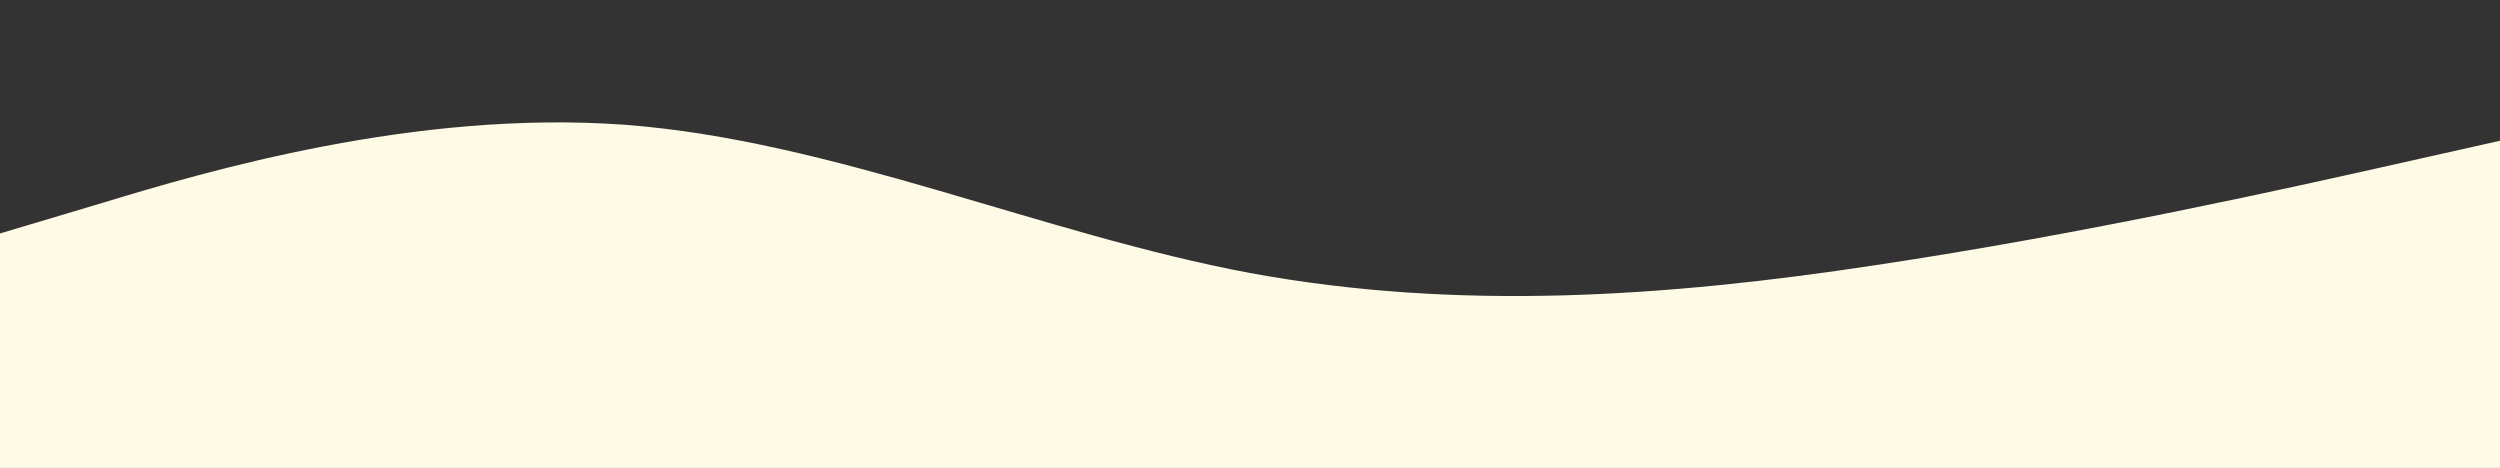 <svg width="1512" height="283" viewBox="0 0 1512 283" fill="none" xmlns="http://www.w3.org/2000/svg">
<rect x="0" y="0" width="1512" height="283" fill="#333333" stroke="none"/>
<path d="M-1 141.5L62.083 122.663C125.167 103.472 251.333 66.328 377.5 75.437C503.667 84.9 629.833 141.5 756 165.113C882.167 188.372 1008.33 179.528 1134.5 160.337C1260.67 141.5 1386.83 113.2 1449.92 99.05L1513 84.9V283H1449.92C1386.83 283 1260.67 283 1134.5 283C1008.33 283 882.167 283 756 283C629.833 283 503.667 283 377.5 283C251.333 283 125.167 283 62.083 283H-1V141.5Z" fill="#FFFAE5"/>
</svg>
